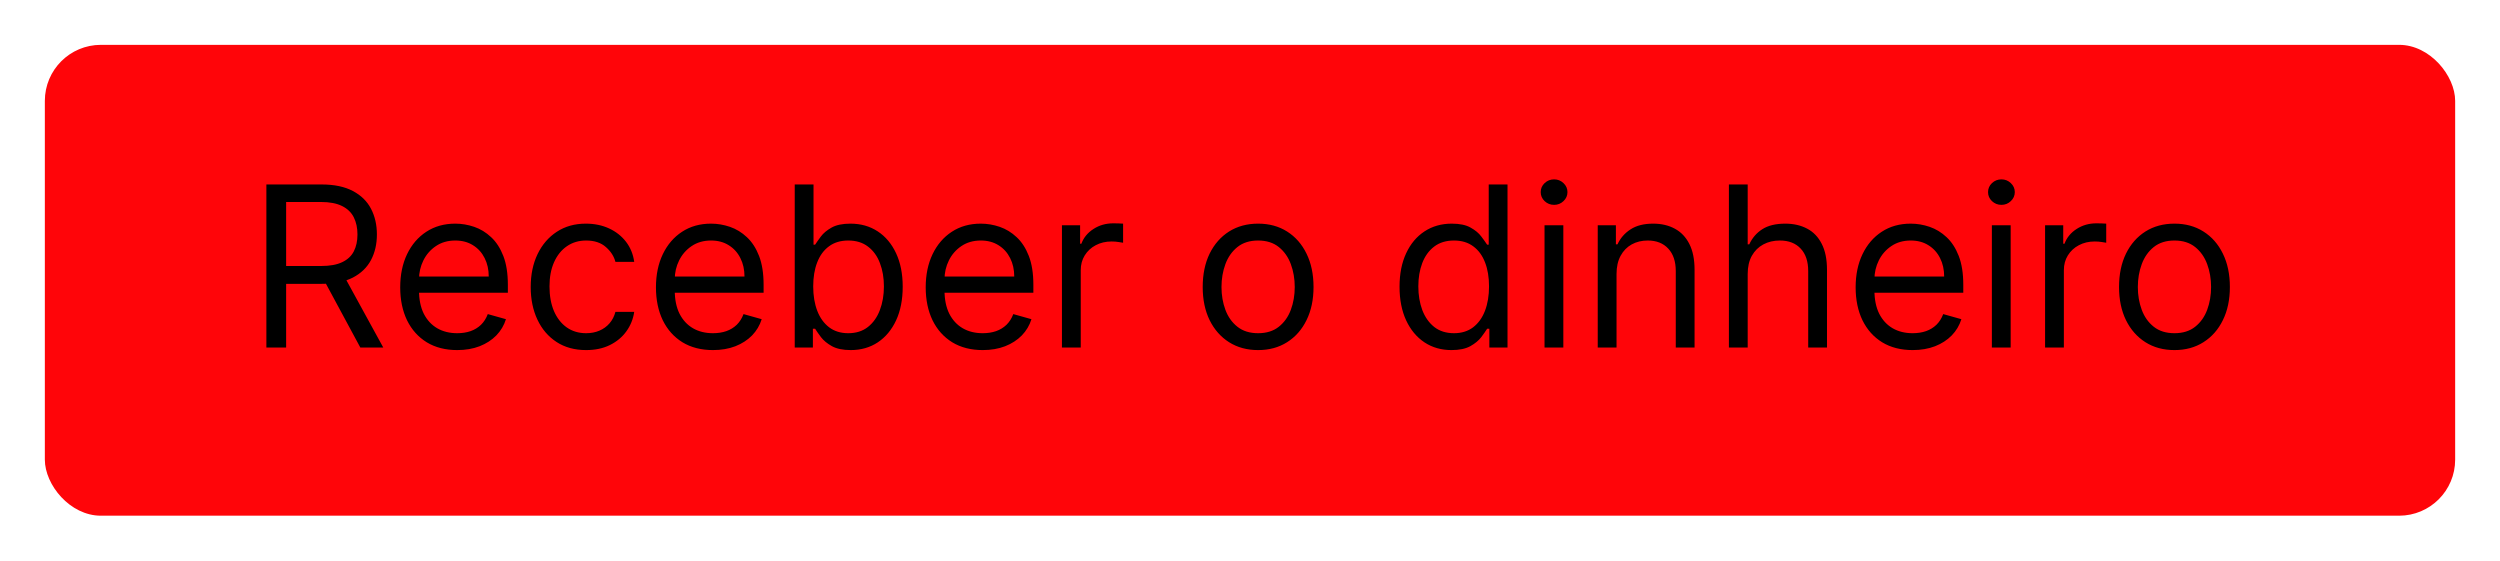 <svg width="223" height="50" viewBox="0 0 223 50" fill="none" xmlns="http://www.w3.org/2000/svg">
<g filter="url(#filter0_d_68_3)">
<rect x="4" y="3" width="215" height="42" rx="5" fill="#FF0509"/>
</g>
<path d="M23.761 31V16.454H28.676C29.812 16.454 30.745 16.649 31.474 17.037C32.204 17.421 32.743 17.948 33.094 18.621C33.444 19.293 33.619 20.058 33.619 20.915C33.619 21.772 33.444 22.532 33.094 23.195C32.743 23.858 32.206 24.378 31.482 24.757C30.757 25.131 29.831 25.318 28.704 25.318H24.727V23.727H28.648C29.424 23.727 30.049 23.614 30.523 23.386C31.001 23.159 31.347 22.837 31.56 22.421C31.777 21.999 31.886 21.497 31.886 20.915C31.886 20.332 31.777 19.823 31.56 19.388C31.342 18.952 30.994 18.616 30.516 18.379C30.037 18.138 29.405 18.017 28.619 18.017H25.523V31H23.761ZM30.608 24.466L34.188 31H32.142L28.619 24.466H30.608ZM40.784 31.227C39.733 31.227 38.826 30.995 38.064 30.531C37.306 30.062 36.721 29.409 36.309 28.571C35.902 27.728 35.699 26.748 35.699 25.631C35.699 24.513 35.902 23.528 36.309 22.676C36.721 21.819 37.294 21.151 38.028 20.673C38.767 20.19 39.628 19.949 40.613 19.949C41.181 19.949 41.742 20.044 42.297 20.233C42.85 20.422 43.355 20.73 43.809 21.156C44.264 21.578 44.626 22.136 44.896 22.832C45.166 23.528 45.301 24.385 45.301 25.403V26.114H36.892V24.665H43.596C43.596 24.049 43.473 23.5 43.227 23.017C42.985 22.534 42.64 22.153 42.19 21.874C41.745 21.594 41.219 21.454 40.613 21.454C39.946 21.454 39.368 21.62 38.88 21.952C38.397 22.278 38.026 22.704 37.765 23.23C37.505 23.756 37.375 24.319 37.375 24.921V25.886C37.375 26.71 37.517 27.409 37.801 27.982C38.09 28.55 38.49 28.983 39.001 29.281C39.512 29.575 40.107 29.722 40.784 29.722C41.224 29.722 41.622 29.66 41.977 29.537C42.337 29.409 42.647 29.22 42.907 28.969C43.168 28.713 43.369 28.396 43.511 28.017L45.13 28.472C44.96 29.021 44.673 29.504 44.271 29.921C43.868 30.332 43.371 30.654 42.779 30.886C42.188 31.114 41.522 31.227 40.784 31.227ZM52.282 31.227C51.26 31.227 50.379 30.986 49.64 30.503C48.902 30.02 48.334 29.355 47.936 28.507C47.538 27.66 47.339 26.691 47.339 25.602C47.339 24.494 47.543 23.517 47.95 22.669C48.362 21.817 48.935 21.151 49.669 20.673C50.407 20.19 51.269 19.949 52.254 19.949C53.021 19.949 53.712 20.091 54.328 20.375C54.943 20.659 55.448 21.057 55.841 21.568C56.233 22.079 56.477 22.676 56.572 23.358H54.896C54.768 22.861 54.484 22.421 54.044 22.037C53.608 21.649 53.021 21.454 52.282 21.454C51.629 21.454 51.056 21.625 50.564 21.966C50.076 22.302 49.695 22.778 49.42 23.393C49.15 24.004 49.015 24.722 49.015 25.546C49.015 26.388 49.148 27.122 49.413 27.747C49.683 28.372 50.062 28.858 50.549 29.203C51.042 29.549 51.619 29.722 52.282 29.722C52.718 29.722 53.113 29.646 53.468 29.494C53.824 29.343 54.124 29.125 54.37 28.841C54.617 28.557 54.792 28.216 54.896 27.818H56.572C56.477 28.462 56.243 29.042 55.869 29.558C55.5 30.07 55.01 30.477 54.399 30.78C53.793 31.078 53.087 31.227 52.282 31.227ZM63.596 31.227C62.545 31.227 61.638 30.995 60.876 30.531C60.118 30.062 59.534 29.409 59.122 28.571C58.715 27.728 58.511 26.748 58.511 25.631C58.511 24.513 58.715 23.528 59.122 22.676C59.534 21.819 60.107 21.151 60.841 20.673C61.579 20.19 62.441 19.949 63.426 19.949C63.994 19.949 64.555 20.044 65.109 20.233C65.663 20.422 66.167 20.73 66.622 21.156C67.076 21.578 67.439 22.136 67.709 22.832C67.978 23.528 68.113 24.385 68.113 25.403V26.114H59.704V24.665H66.409C66.409 24.049 66.286 23.5 66.039 23.017C65.798 22.534 65.452 22.153 65.002 21.874C64.557 21.594 64.032 21.454 63.426 21.454C62.758 21.454 62.181 21.62 61.693 21.952C61.21 22.278 60.838 22.704 60.578 23.23C60.317 23.756 60.187 24.319 60.187 24.921V25.886C60.187 26.71 60.329 27.409 60.613 27.982C60.902 28.55 61.302 28.983 61.814 29.281C62.325 29.575 62.919 29.722 63.596 29.722C64.037 29.722 64.434 29.66 64.789 29.537C65.149 29.409 65.459 29.22 65.72 28.969C65.98 28.713 66.181 28.396 66.323 28.017L67.943 28.472C67.772 29.021 67.486 29.504 67.084 29.921C66.681 30.332 66.184 30.654 65.592 30.886C65 31.114 64.335 31.227 63.596 31.227ZM70.89 31V16.454H72.566V21.824H72.709C72.832 21.634 73.002 21.393 73.22 21.099C73.442 20.801 73.76 20.536 74.171 20.304C74.588 20.067 75.152 19.949 75.862 19.949C76.78 19.949 77.59 20.178 78.291 20.638C78.992 21.097 79.538 21.748 79.931 22.591C80.325 23.434 80.521 24.428 80.521 25.574C80.521 26.729 80.325 27.731 79.931 28.578C79.538 29.421 78.994 30.074 78.298 30.538C77.602 30.998 76.799 31.227 75.89 31.227C75.189 31.227 74.628 31.111 74.207 30.879C73.786 30.642 73.461 30.375 73.234 30.077C73.007 29.774 72.832 29.523 72.709 29.324H72.51V31H70.89ZM72.538 25.546C72.538 26.369 72.659 27.096 72.9 27.726C73.142 28.351 73.494 28.841 73.959 29.196C74.422 29.546 74.991 29.722 75.663 29.722C76.364 29.722 76.948 29.537 77.417 29.168C77.891 28.794 78.246 28.292 78.483 27.662C78.724 27.027 78.845 26.322 78.845 25.546C78.845 24.778 78.726 24.087 78.49 23.472C78.258 22.851 77.905 22.361 77.431 22.001C76.963 21.637 76.373 21.454 75.663 21.454C74.981 21.454 74.408 21.627 73.944 21.973C73.48 22.314 73.13 22.792 72.893 23.408C72.656 24.018 72.538 24.731 72.538 25.546ZM87.659 31.227C86.608 31.227 85.701 30.995 84.939 30.531C84.181 30.062 83.596 29.409 83.184 28.571C82.777 27.728 82.573 26.748 82.573 25.631C82.573 24.513 82.777 23.528 83.184 22.676C83.596 21.819 84.169 21.151 84.903 20.673C85.642 20.19 86.503 19.949 87.488 19.949C88.056 19.949 88.618 20.044 89.171 20.233C89.725 20.422 90.23 20.73 90.684 21.156C91.139 21.578 91.501 22.136 91.771 22.832C92.041 23.528 92.176 24.385 92.176 25.403V26.114H83.767V24.665H90.471C90.471 24.049 90.348 23.5 90.102 23.017C89.86 22.534 89.515 22.153 89.065 21.874C88.62 21.594 88.094 21.454 87.488 21.454C86.821 21.454 86.243 21.62 85.755 21.952C85.272 22.278 84.901 22.704 84.64 23.23C84.38 23.756 84.25 24.319 84.25 24.921V25.886C84.25 26.71 84.392 27.409 84.676 27.982C84.965 28.55 85.365 28.983 85.876 29.281C86.387 29.575 86.982 29.722 87.659 29.722C88.099 29.722 88.497 29.66 88.852 29.537C89.212 29.409 89.522 29.22 89.782 28.969C90.043 28.713 90.244 28.396 90.386 28.017L92.005 28.472C91.835 29.021 91.548 29.504 91.146 29.921C90.743 30.332 90.246 30.654 89.654 30.886C89.063 31.114 88.397 31.227 87.659 31.227ZM94.725 31V20.091H96.345V21.739H96.459C96.657 21.199 97.017 20.761 97.538 20.425C98.059 20.088 98.646 19.921 99.299 19.921C99.422 19.921 99.576 19.923 99.761 19.928C99.946 19.932 100.085 19.939 100.18 19.949V21.653C100.123 21.639 99.993 21.618 99.789 21.59C99.591 21.556 99.38 21.54 99.157 21.54C98.627 21.54 98.153 21.651 97.737 21.874C97.325 22.091 96.998 22.394 96.757 22.783C96.52 23.166 96.402 23.604 96.402 24.097V31H94.725ZM112.224 31.227C111.239 31.227 110.375 30.993 109.631 30.524C108.893 30.055 108.315 29.4 107.898 28.557C107.487 27.714 107.281 26.729 107.281 25.602C107.281 24.466 107.487 23.474 107.898 22.626C108.315 21.779 108.893 21.121 109.631 20.652C110.375 20.183 111.239 19.949 112.224 19.949C113.209 19.949 114.07 20.183 114.809 20.652C115.552 21.121 116.13 21.779 116.542 22.626C116.959 23.474 117.167 24.466 117.167 25.602C117.167 26.729 116.959 27.714 116.542 28.557C116.13 29.4 115.552 30.055 114.809 30.524C114.07 30.993 113.209 31.227 112.224 31.227ZM112.224 29.722C112.972 29.722 113.587 29.53 114.07 29.146C114.553 28.763 114.911 28.259 115.143 27.634C115.375 27.009 115.491 26.331 115.491 25.602C115.491 24.873 115.375 24.194 115.143 23.564C114.911 22.934 114.553 22.425 114.07 22.037C113.587 21.649 112.972 21.454 112.224 21.454C111.476 21.454 110.86 21.649 110.377 22.037C109.894 22.425 109.537 22.934 109.305 23.564C109.073 24.194 108.957 24.873 108.957 25.602C108.957 26.331 109.073 27.009 109.305 27.634C109.537 28.259 109.894 28.763 110.377 29.146C110.86 29.53 111.476 29.722 112.224 29.722ZM129.47 31.227C128.561 31.227 127.758 30.998 127.062 30.538C126.366 30.074 125.822 29.421 125.429 28.578C125.036 27.731 124.839 26.729 124.839 25.574C124.839 24.428 125.036 23.434 125.429 22.591C125.822 21.748 126.368 21.097 127.069 20.638C127.77 20.178 128.58 19.949 129.498 19.949C130.208 19.949 130.77 20.067 131.181 20.304C131.598 20.536 131.915 20.801 132.133 21.099C132.356 21.393 132.529 21.634 132.652 21.824H132.794V16.454H134.47V31H132.85V29.324H132.652C132.529 29.523 132.353 29.774 132.126 30.077C131.899 30.375 131.574 30.642 131.153 30.879C130.732 31.111 130.171 31.227 129.47 31.227ZM129.697 29.722C130.369 29.722 130.938 29.546 131.402 29.196C131.866 28.841 132.218 28.351 132.46 27.726C132.701 27.096 132.822 26.369 132.822 25.546C132.822 24.731 132.704 24.018 132.467 23.408C132.23 22.792 131.88 22.314 131.416 21.973C130.952 21.627 130.379 21.454 129.697 21.454C128.987 21.454 128.395 21.637 127.922 22.001C127.453 22.361 127.1 22.851 126.863 23.472C126.631 24.087 126.515 24.778 126.515 25.546C126.515 26.322 126.634 27.027 126.87 27.662C127.112 28.292 127.467 28.794 127.936 29.168C128.409 29.537 128.996 29.722 129.697 29.722ZM137.772 31V20.091H139.449V31H137.772ZM138.625 18.273C138.298 18.273 138.016 18.162 137.779 17.939C137.547 17.716 137.431 17.449 137.431 17.136C137.431 16.824 137.547 16.556 137.779 16.334C138.016 16.111 138.298 16 138.625 16C138.951 16 139.231 16.111 139.463 16.334C139.699 16.556 139.818 16.824 139.818 17.136C139.818 17.449 139.699 17.716 139.463 17.939C139.231 18.162 138.951 18.273 138.625 18.273ZM144.195 24.438V31H142.518V20.091H144.138V21.796H144.28C144.536 21.241 144.924 20.796 145.445 20.46C145.965 20.119 146.638 19.949 147.462 19.949C148.2 19.949 148.847 20.1 149.401 20.403C149.955 20.702 150.385 21.156 150.693 21.767C151.001 22.373 151.155 23.14 151.155 24.068V31H149.479V24.182C149.479 23.325 149.256 22.657 148.811 22.179C148.366 21.696 147.755 21.454 146.979 21.454C146.444 21.454 145.965 21.57 145.544 21.803C145.127 22.035 144.798 22.373 144.557 22.818C144.315 23.263 144.195 23.803 144.195 24.438ZM155.894 24.438V31H154.218V16.454H155.894V21.796H156.036C156.292 21.232 156.675 20.785 157.186 20.453C157.703 20.117 158.389 19.949 159.246 19.949C159.989 19.949 160.641 20.098 161.199 20.396C161.758 20.69 162.191 21.142 162.499 21.753C162.811 22.359 162.968 23.131 162.968 24.068V31H161.292V24.182C161.292 23.315 161.067 22.645 160.617 22.172C160.172 21.694 159.554 21.454 158.763 21.454C158.214 21.454 157.721 21.57 157.286 21.803C156.855 22.035 156.514 22.373 156.263 22.818C156.017 23.263 155.894 23.803 155.894 24.438ZM170.608 31.227C169.557 31.227 168.65 30.995 167.888 30.531C167.13 30.062 166.545 29.409 166.134 28.571C165.726 27.728 165.523 26.748 165.523 25.631C165.523 24.513 165.726 23.528 166.134 22.676C166.545 21.819 167.118 21.151 167.852 20.673C168.591 20.19 169.453 19.949 170.438 19.949C171.006 19.949 171.567 20.044 172.121 20.233C172.675 20.422 173.179 20.73 173.634 21.156C174.088 21.578 174.45 22.136 174.72 22.832C174.99 23.528 175.125 24.385 175.125 25.403V26.114H166.716V24.665H173.42C173.42 24.049 173.297 23.5 173.051 23.017C172.81 22.534 172.464 22.153 172.014 21.874C171.569 21.594 171.044 21.454 170.438 21.454C169.77 21.454 169.192 21.62 168.705 21.952C168.222 22.278 167.85 22.704 167.589 23.23C167.329 23.756 167.199 24.319 167.199 24.921V25.886C167.199 26.71 167.341 27.409 167.625 27.982C167.914 28.55 168.314 28.983 168.825 29.281C169.337 29.575 169.931 29.722 170.608 29.722C171.048 29.722 171.446 29.66 171.801 29.537C172.161 29.409 172.471 29.22 172.732 28.969C172.992 28.713 173.193 28.396 173.335 28.017L174.955 28.472C174.784 29.021 174.498 29.504 174.095 29.921C173.693 30.332 173.196 30.654 172.604 30.886C172.012 31.114 171.347 31.227 170.608 31.227ZM177.675 31V20.091H179.351V31H177.675ZM178.527 18.273C178.2 18.273 177.919 18.162 177.682 17.939C177.45 17.716 177.334 17.449 177.334 17.136C177.334 16.824 177.45 16.556 177.682 16.334C177.919 16.111 178.2 16 178.527 16C178.854 16 179.133 16.111 179.365 16.334C179.602 16.556 179.72 16.824 179.72 17.136C179.72 17.449 179.602 17.716 179.365 17.939C179.133 18.162 178.854 18.273 178.527 18.273ZM182.421 31V20.091H184.04V21.739H184.154C184.353 21.199 184.712 20.761 185.233 20.425C185.754 20.088 186.341 19.921 186.995 19.921C187.118 19.921 187.272 19.923 187.456 19.928C187.641 19.932 187.781 19.939 187.875 19.949V21.653C187.819 21.639 187.688 21.618 187.485 21.59C187.286 21.556 187.075 21.54 186.853 21.54C186.322 21.54 185.849 21.651 185.432 21.874C185.02 22.091 184.694 22.394 184.452 22.783C184.215 23.166 184.097 23.604 184.097 24.097V31H182.421ZM193.962 31.227C192.977 31.227 192.113 30.993 191.37 30.524C190.631 30.055 190.053 29.4 189.637 28.557C189.225 27.714 189.019 26.729 189.019 25.602C189.019 24.466 189.225 23.474 189.637 22.626C190.053 21.779 190.631 21.121 191.37 20.652C192.113 20.183 192.977 19.949 193.962 19.949C194.947 19.949 195.809 20.183 196.547 20.652C197.291 21.121 197.868 21.779 198.28 22.626C198.697 23.474 198.905 24.466 198.905 25.602C198.905 26.729 198.697 27.714 198.28 28.557C197.868 29.4 197.291 30.055 196.547 30.524C195.809 30.993 194.947 31.227 193.962 31.227ZM193.962 29.722C194.71 29.722 195.326 29.53 195.809 29.146C196.292 28.763 196.649 28.259 196.881 27.634C197.113 27.009 197.229 26.331 197.229 25.602C197.229 24.873 197.113 24.194 196.881 23.564C196.649 22.934 196.292 22.425 195.809 22.037C195.326 21.649 194.71 21.454 193.962 21.454C193.214 21.454 192.598 21.649 192.115 22.037C191.632 22.425 191.275 22.934 191.043 23.564C190.811 24.194 190.695 24.873 190.695 25.602C190.695 26.331 190.811 27.009 191.043 27.634C191.275 28.259 191.632 28.763 192.115 29.146C192.598 29.53 193.214 29.722 193.962 29.722Z" fill="black"/>
<defs>
<filter id="filter0_d_68_3" x="0" y="0" width="223" height="50" filterUnits="userSpaceOnUse" color-interpolation-filters="sRGB">
<feFlood flood-opacity="0" result="BackgroundImageFix"/>
<feColorMatrix in="SourceAlpha" type="matrix" values="0 0 0 0 0 0 0 0 0 0 0 0 0 0 0 0 0 0 127 0" result="hardAlpha"/>
<feOffset dy="1"/>
<feGaussianBlur stdDeviation="2"/>
<feComposite in2="hardAlpha" operator="out"/>
<feColorMatrix type="matrix" values="0 0 0 0 0 0 0 0 0 0 0 0 0 0 0 0 0 0 0.25 0"/>
<feBlend mode="normal" in2="BackgroundImageFix" result="effect1_dropShadow_68_3"/>
<feBlend mode="normal" in="SourceGraphic" in2="effect1_dropShadow_68_3" result="shape"/>
</filter>
</defs>
</svg>
